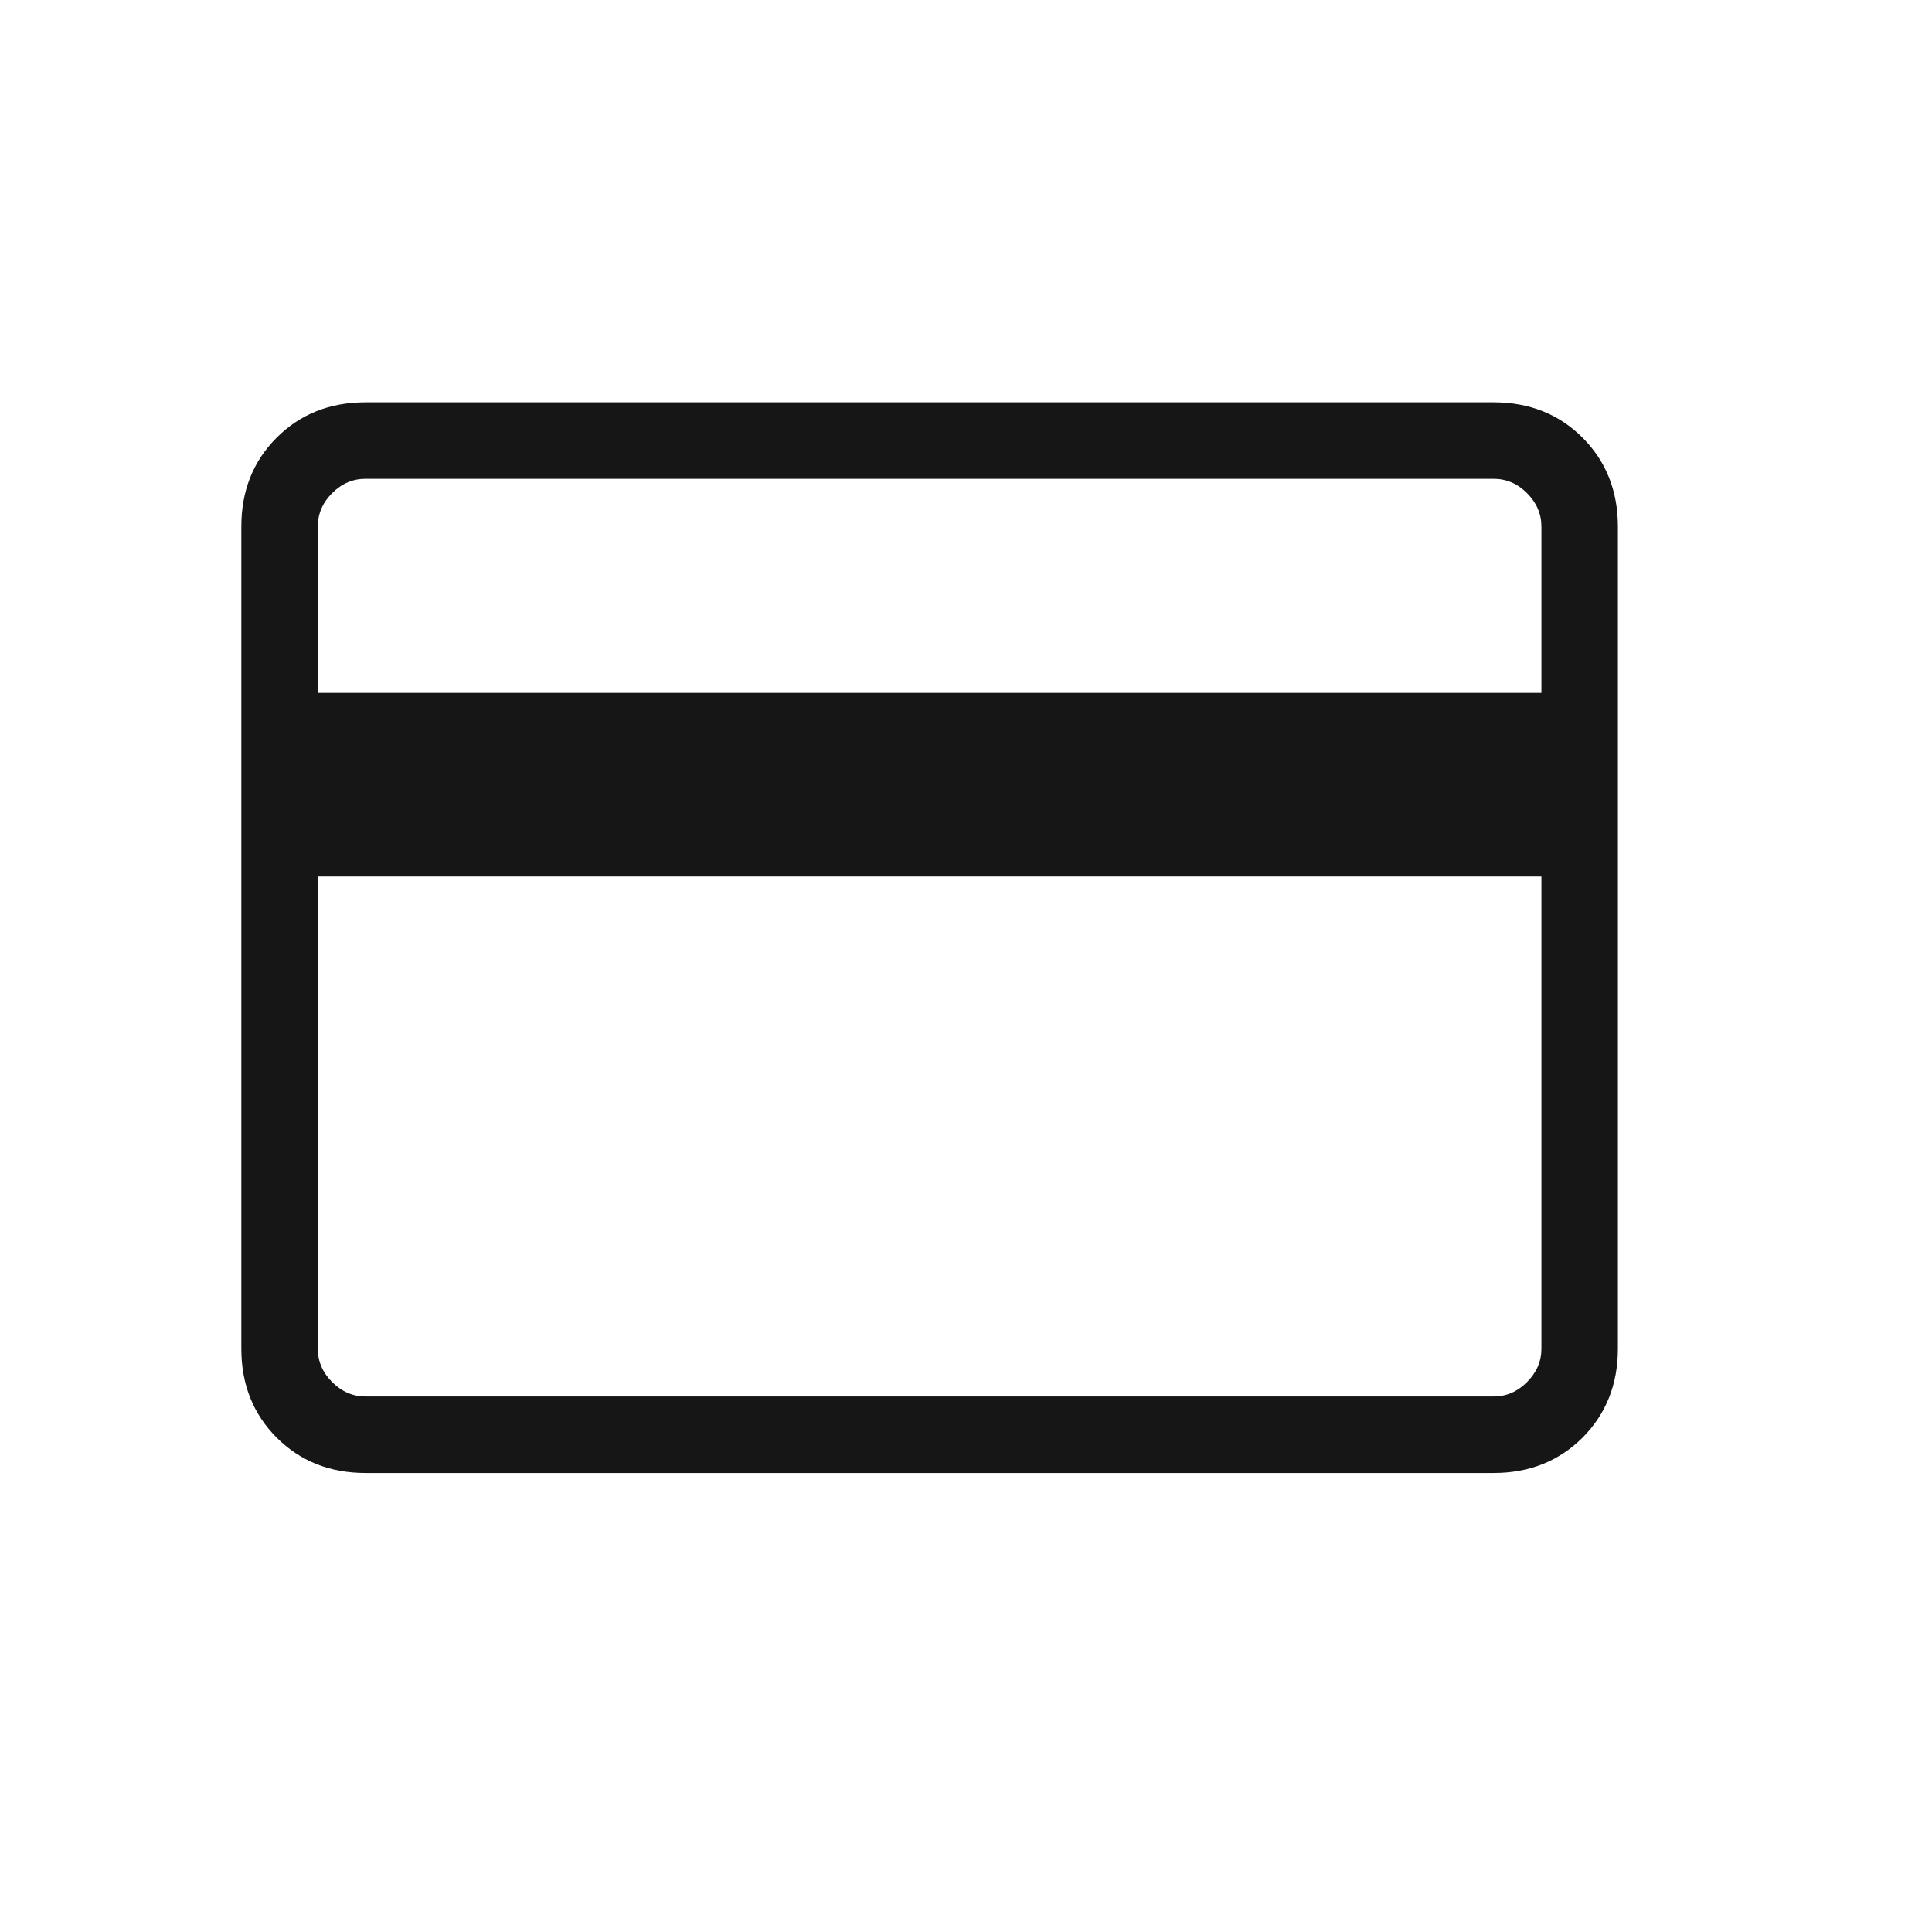 <svg width="24" height="24" viewBox="0 0 24 24" fill="none" xmlns="http://www.w3.org/2000/svg">
<mask id="mask0_12665_300975" style="mask-type:alpha" maskUnits="userSpaceOnUse" x="0" y="0" width="24" height="24">
<rect width="24" height="24" fill="#D9D9D9"/>
</mask>
<g mask="url(#mask0_12665_300975)">
<path d="M20.098 6.541V16.754C20.098 17.197 19.951 17.565 19.659 17.859C19.365 18.151 18.997 18.298 18.554 18.298H4.541C4.098 18.298 3.73 18.151 3.437 17.859C3.144 17.565 2.998 17.197 2.998 16.754V6.541C2.998 6.098 3.144 5.73 3.437 5.437C3.73 5.144 4.098 4.998 4.541 4.998H18.554C18.997 4.998 19.365 5.144 19.659 5.437C19.951 5.73 20.098 6.098 20.098 6.541ZM3.948 8.608H19.148V6.541C19.148 6.383 19.088 6.245 18.969 6.126C18.851 6.007 18.712 5.948 18.554 5.948H4.541C4.383 5.948 4.245 6.007 4.126 6.126C4.007 6.245 3.948 6.383 3.948 6.541V8.608ZM3.948 10.888V16.754C3.948 16.912 4.007 17.05 4.126 17.169C4.245 17.288 4.383 17.348 4.541 17.348H18.554C18.712 17.348 18.851 17.288 18.969 17.169C19.088 17.05 19.148 16.912 19.148 16.754V10.888H3.948Z" fill="#161616"/>
</g>
</svg>
